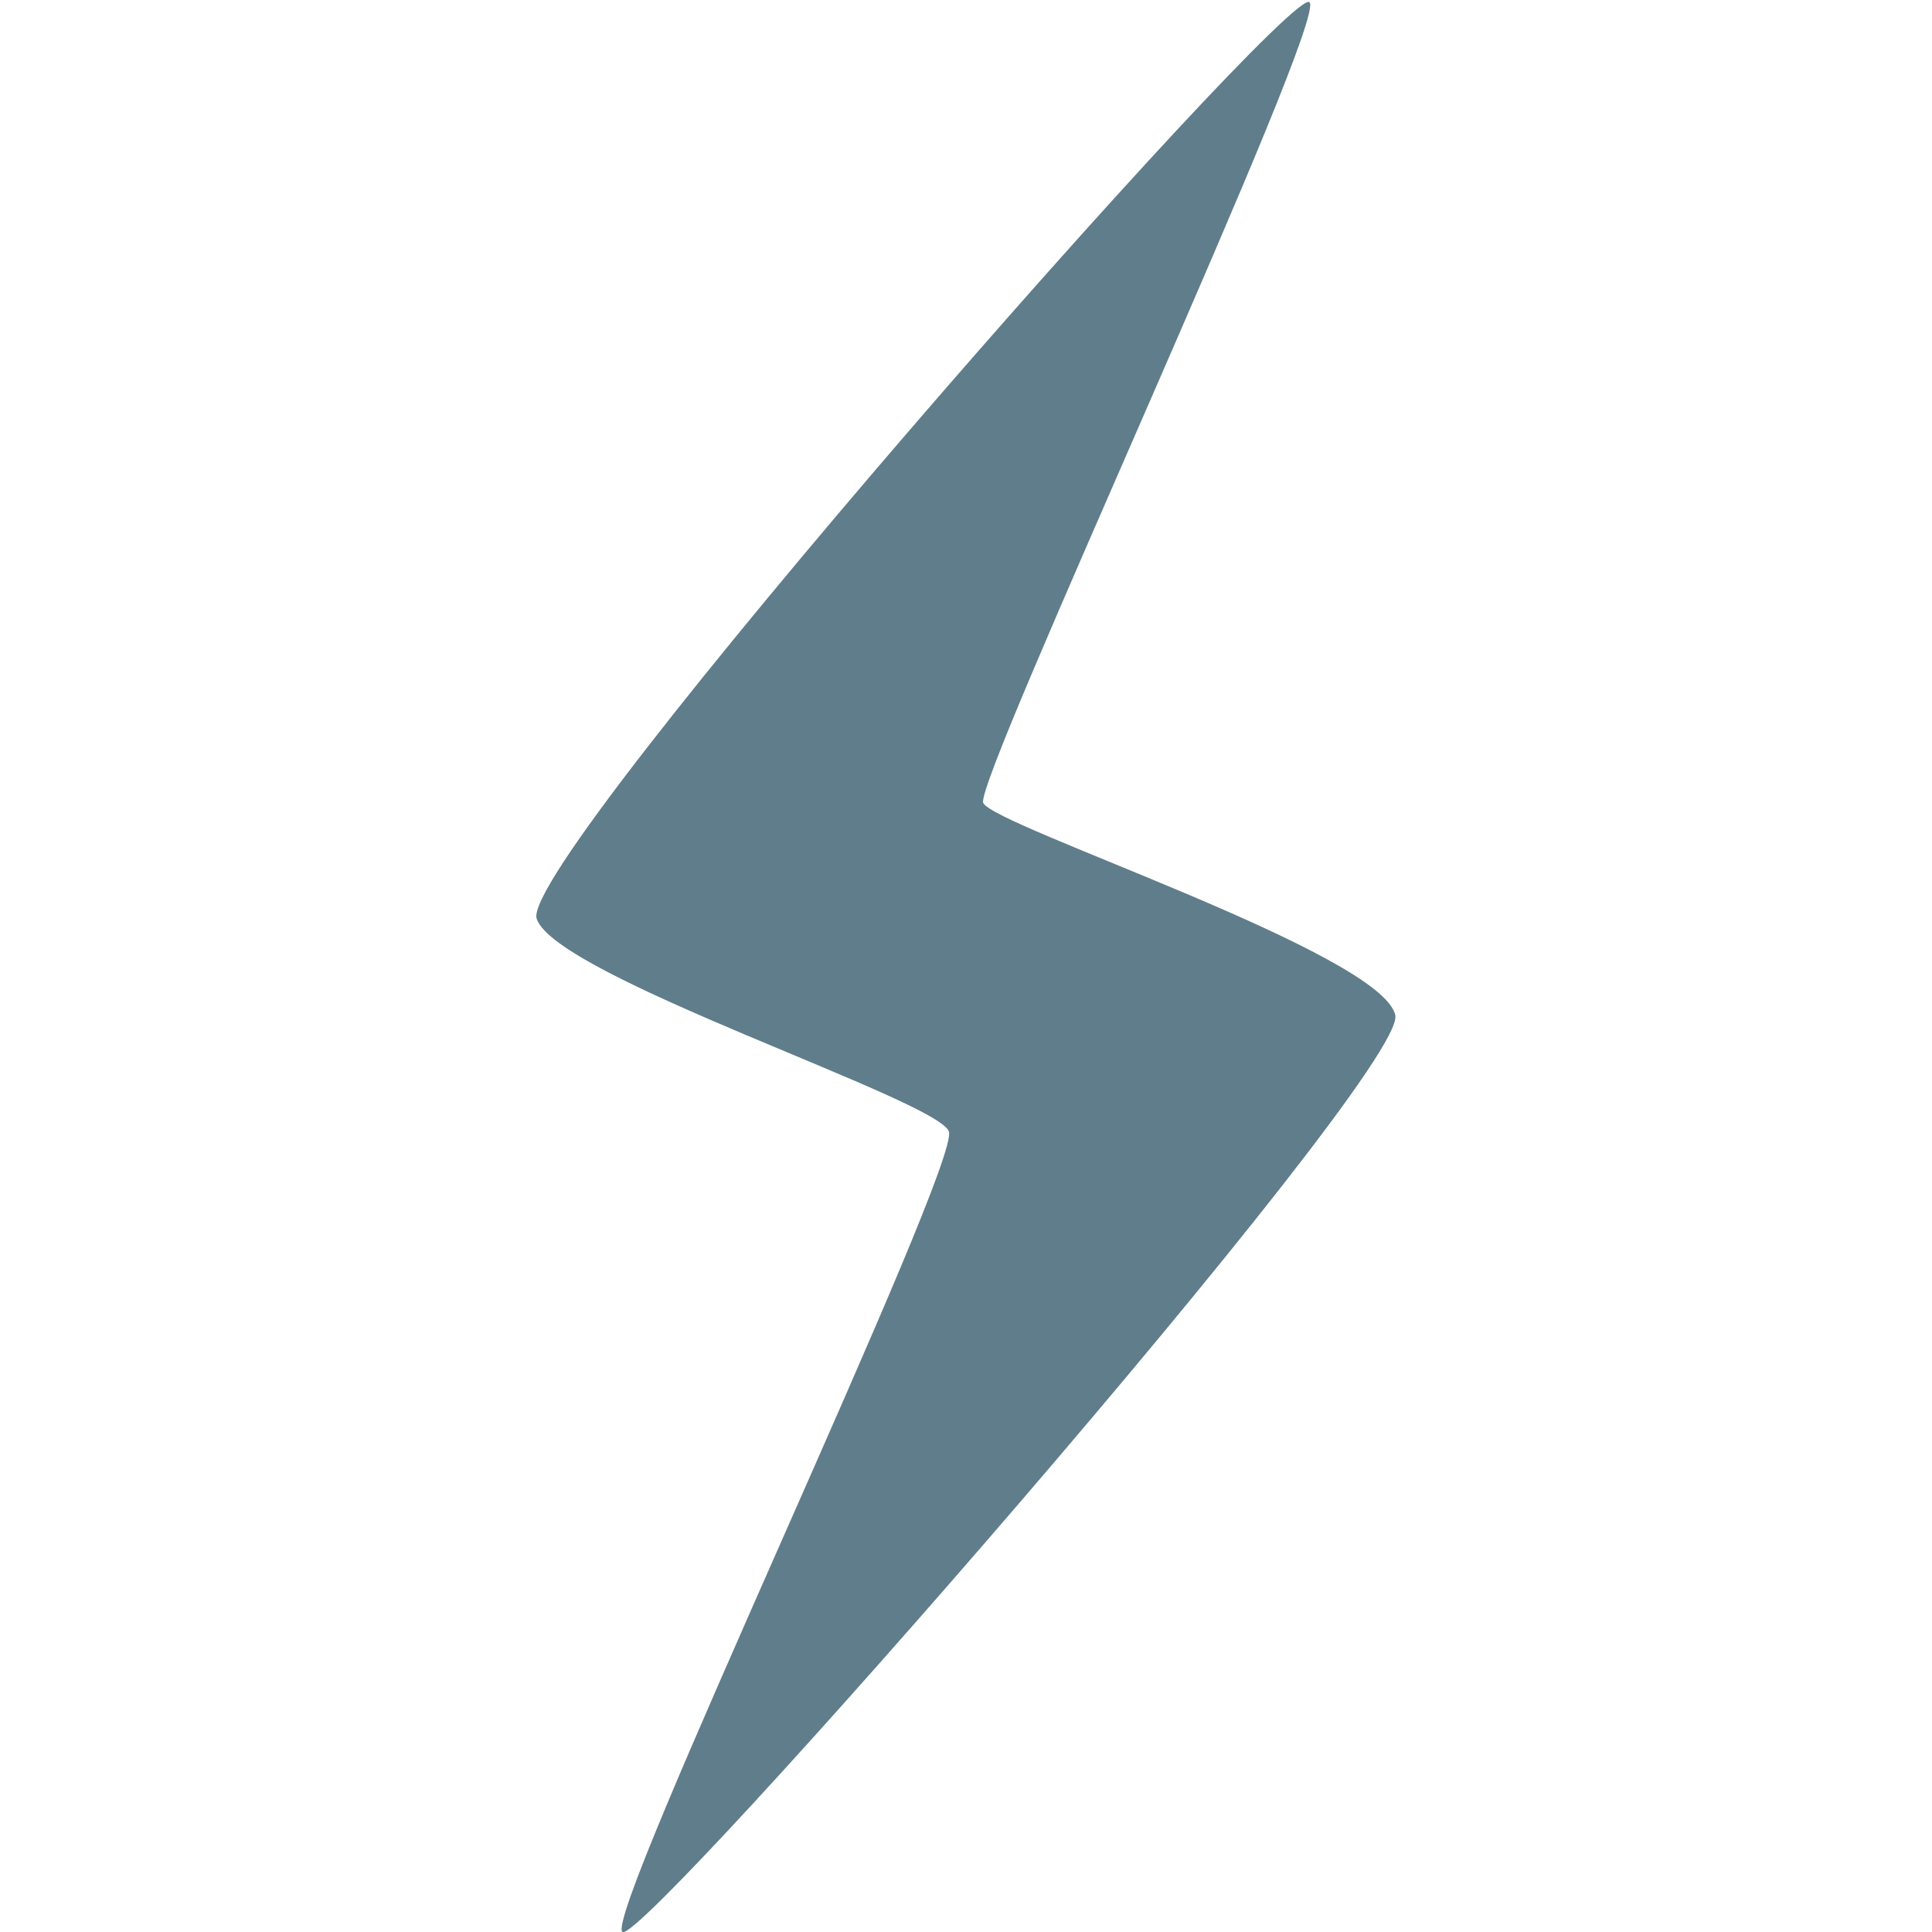 <?xml version="1.0" encoding="utf-8"?>
<!-- Generator: Adobe Illustrator 19.0.0, SVG Export Plug-In . SVG Version: 6.00 Build 0)  -->
<svg version="1.1" id="Capa_1" xmlns="http://www.w3.org/2000/svg" xmlns:xlink="http://www.w3.org/1999/xlink" x="0px" y="0px"
	 viewBox="-260 352 90 90" style="enable-background:new -260 352 90 90;" xml:space="preserve">
<style type="text/css">
	.st0{fill:#607D8B;}
</style>
<g>
	<g>
		<path class="st0" d="M-231,442c-1-0.6,15.8-35.8,15.2-37.3c-0.6-1.5-18.3-7.2-19.2-9.9c-0.9-2.7,35-43.5,36-42.7
			c0.9,0.8-15.6,36.2-15.2,37.3c0.5,1.1,18.6,7,19.2,9.9C-194.5,402.1-230,442.6-231,442z"/>
	</g>
</g>
</svg>
